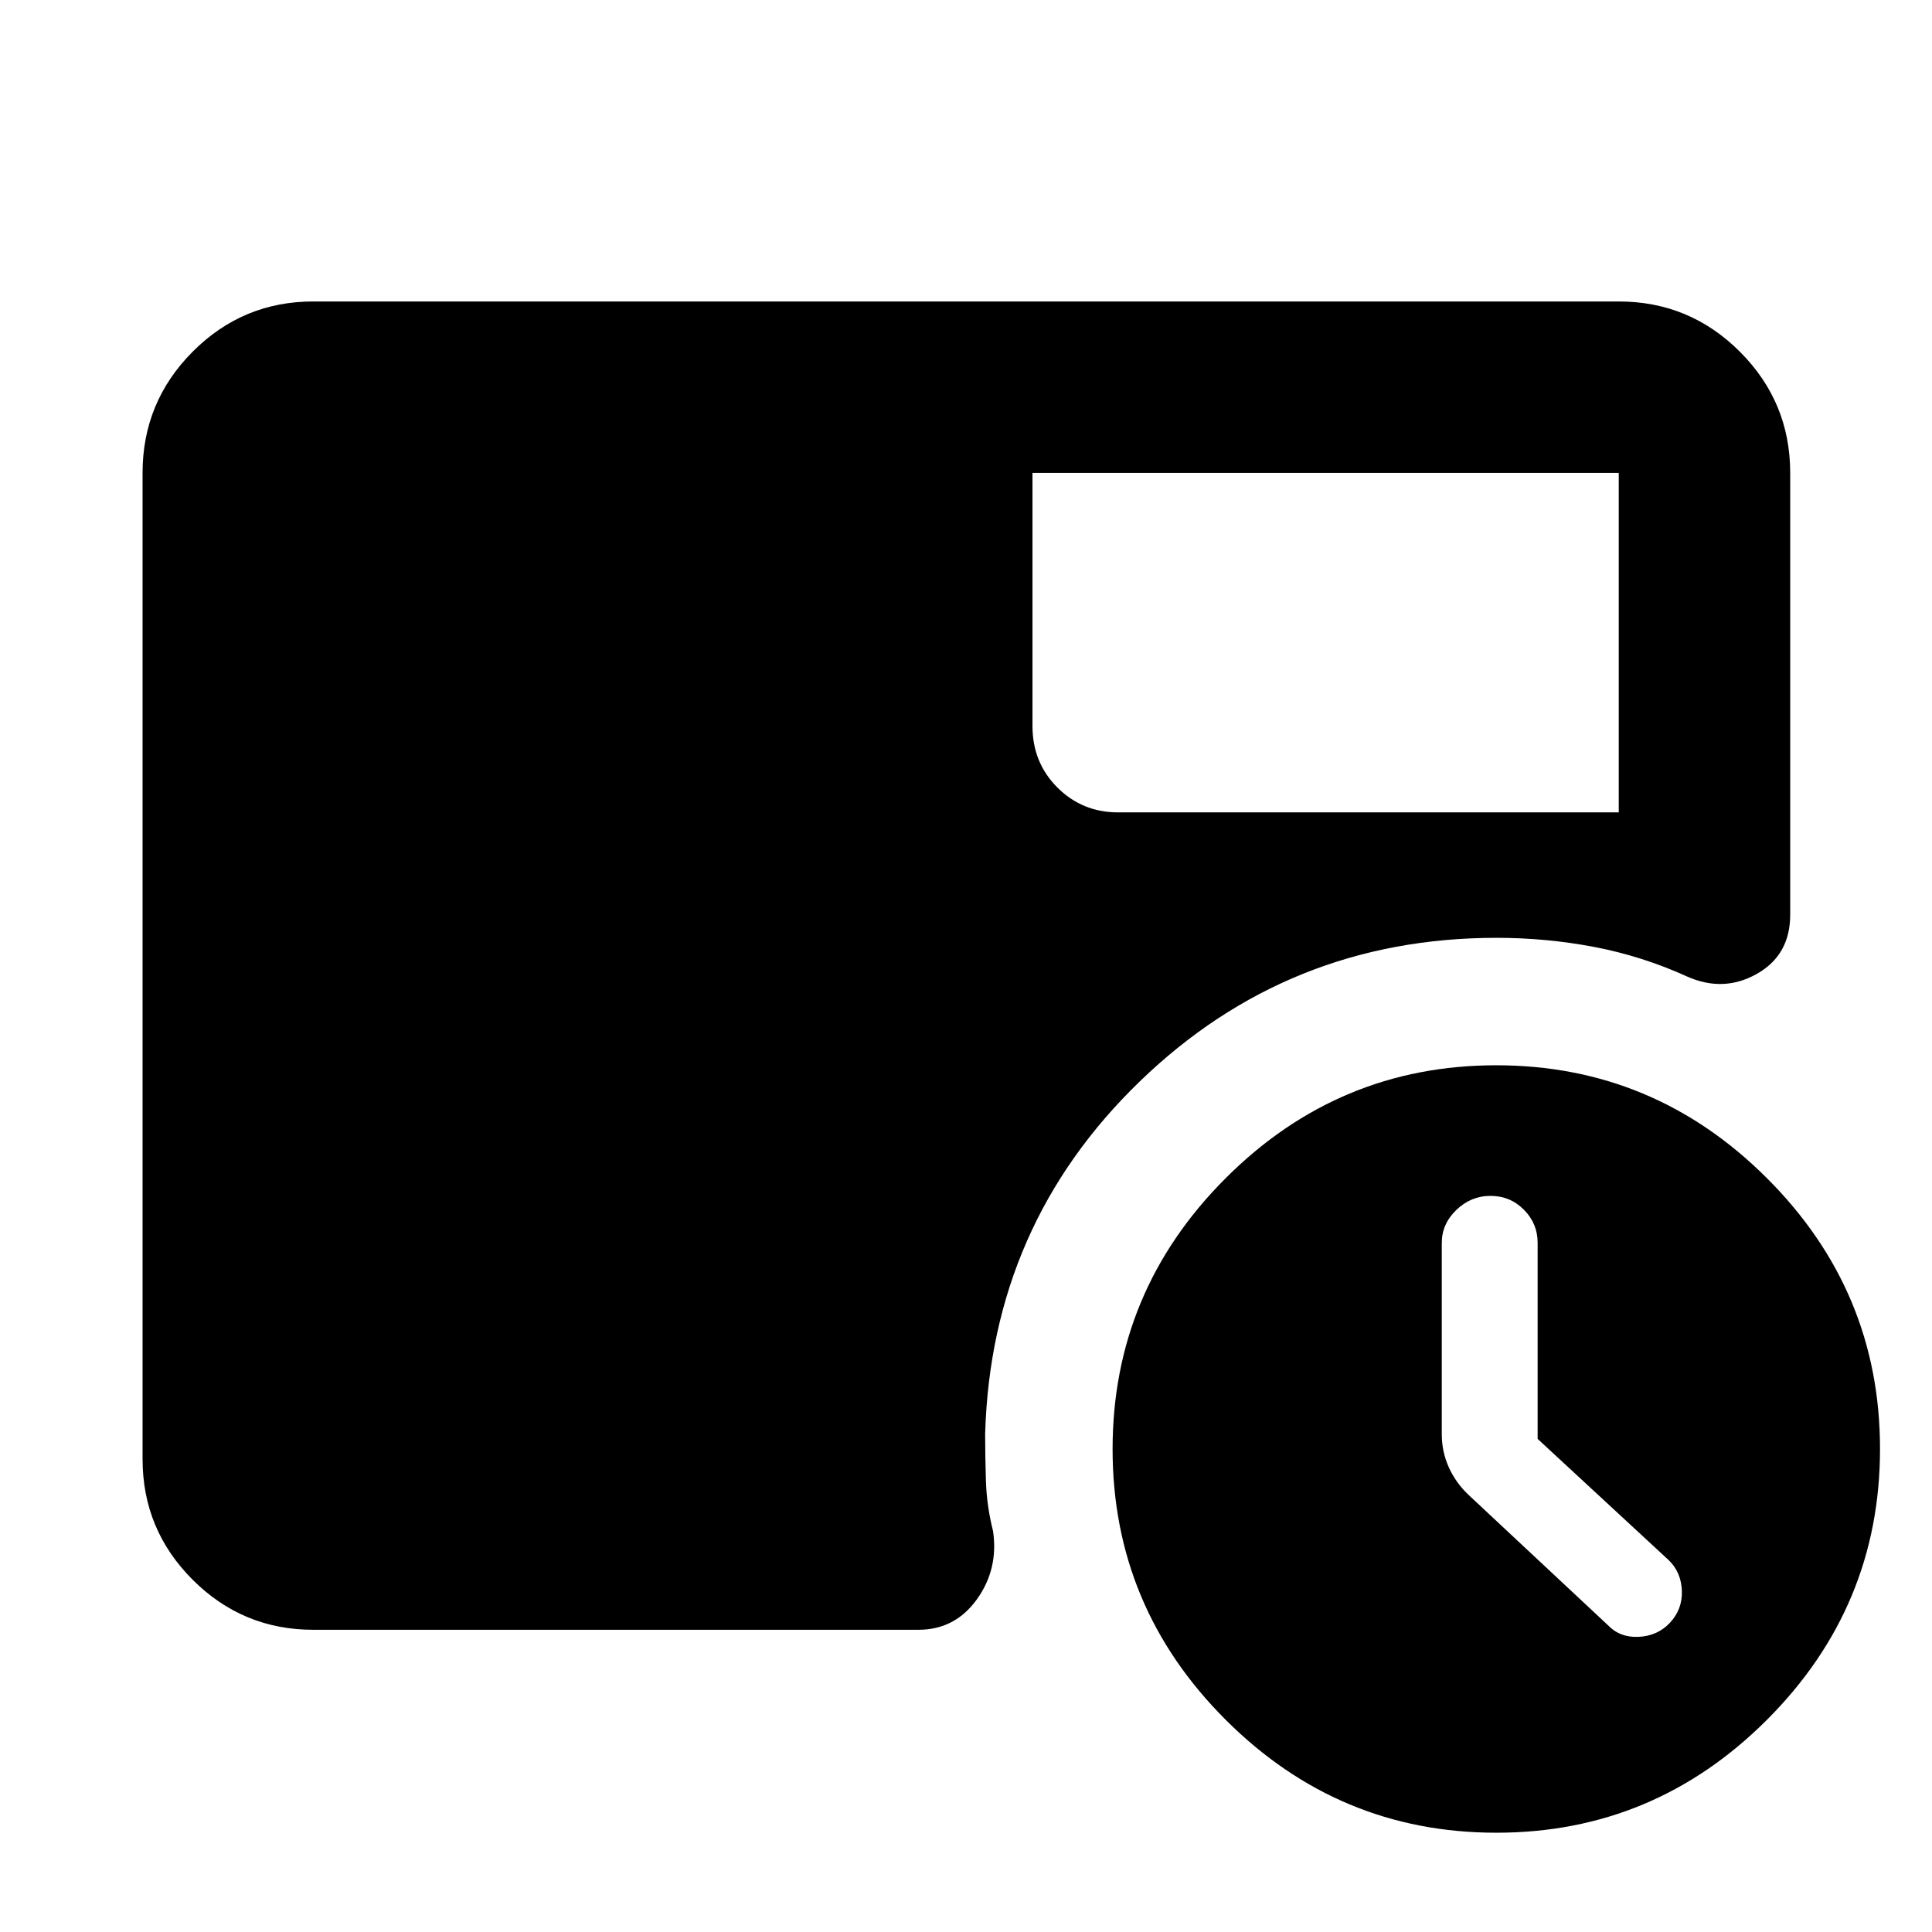 <svg xmlns="http://www.w3.org/2000/svg" height="40" viewBox="0 -960 960 960" width="40"><path d="M764.04-245.02v-97.5q0-9.49-6.81-16.37-6.82-6.88-16.58-6.88-9.76 0-17 6.98t-7.24 16.39v95q0 8.76 3.51 16.54 3.52 7.79 10 13.86l68.97 64.47q5.97 6.3 15.29 5.87 9.31-.43 15.42-6.8 6.44-6.76 6.11-16.06-.33-9.3-6.59-15.3l-65.08-60.2ZM513.03-725.01v125.73q0 18.21 12.37 30.58 12.37 12.37 30.2 12.37h248.75v-168.68H513.03ZM743.55-49.33q-78.38 0-134.54-56.13-56.17-56.12-56.17-134.5 0-78.37 56.12-134.54 56.13-56.17 134.5-56.17 78.38 0 134.55 56.13 56.16 56.12 56.16 134.5 0 78.37-56.12 134.54-56.12 56.17-134.5 56.17Zm-587.9-100.84q-35.06 0-59.94-24.88-24.87-24.87-24.87-59.94v-490.02q0-35.22 24.87-60.21 24.88-24.98 59.94-24.98h648.7q35.22 0 60.2 24.98 24.99 24.99 24.99 60.21v219.54q0 20.04-16.59 29.39-16.58 9.35-34.65 1.3-22.29-10.13-46.13-14.68-23.84-4.54-48.5-4.54-103.55 0-177.33 71.36-73.78 71.35-76.83 174.99 0 11.17.39 23.58.4 12.4 3.53 24.81 2.8 18.92-8.05 34-10.86 15.09-28.99 15.09H155.65Z"/></svg>